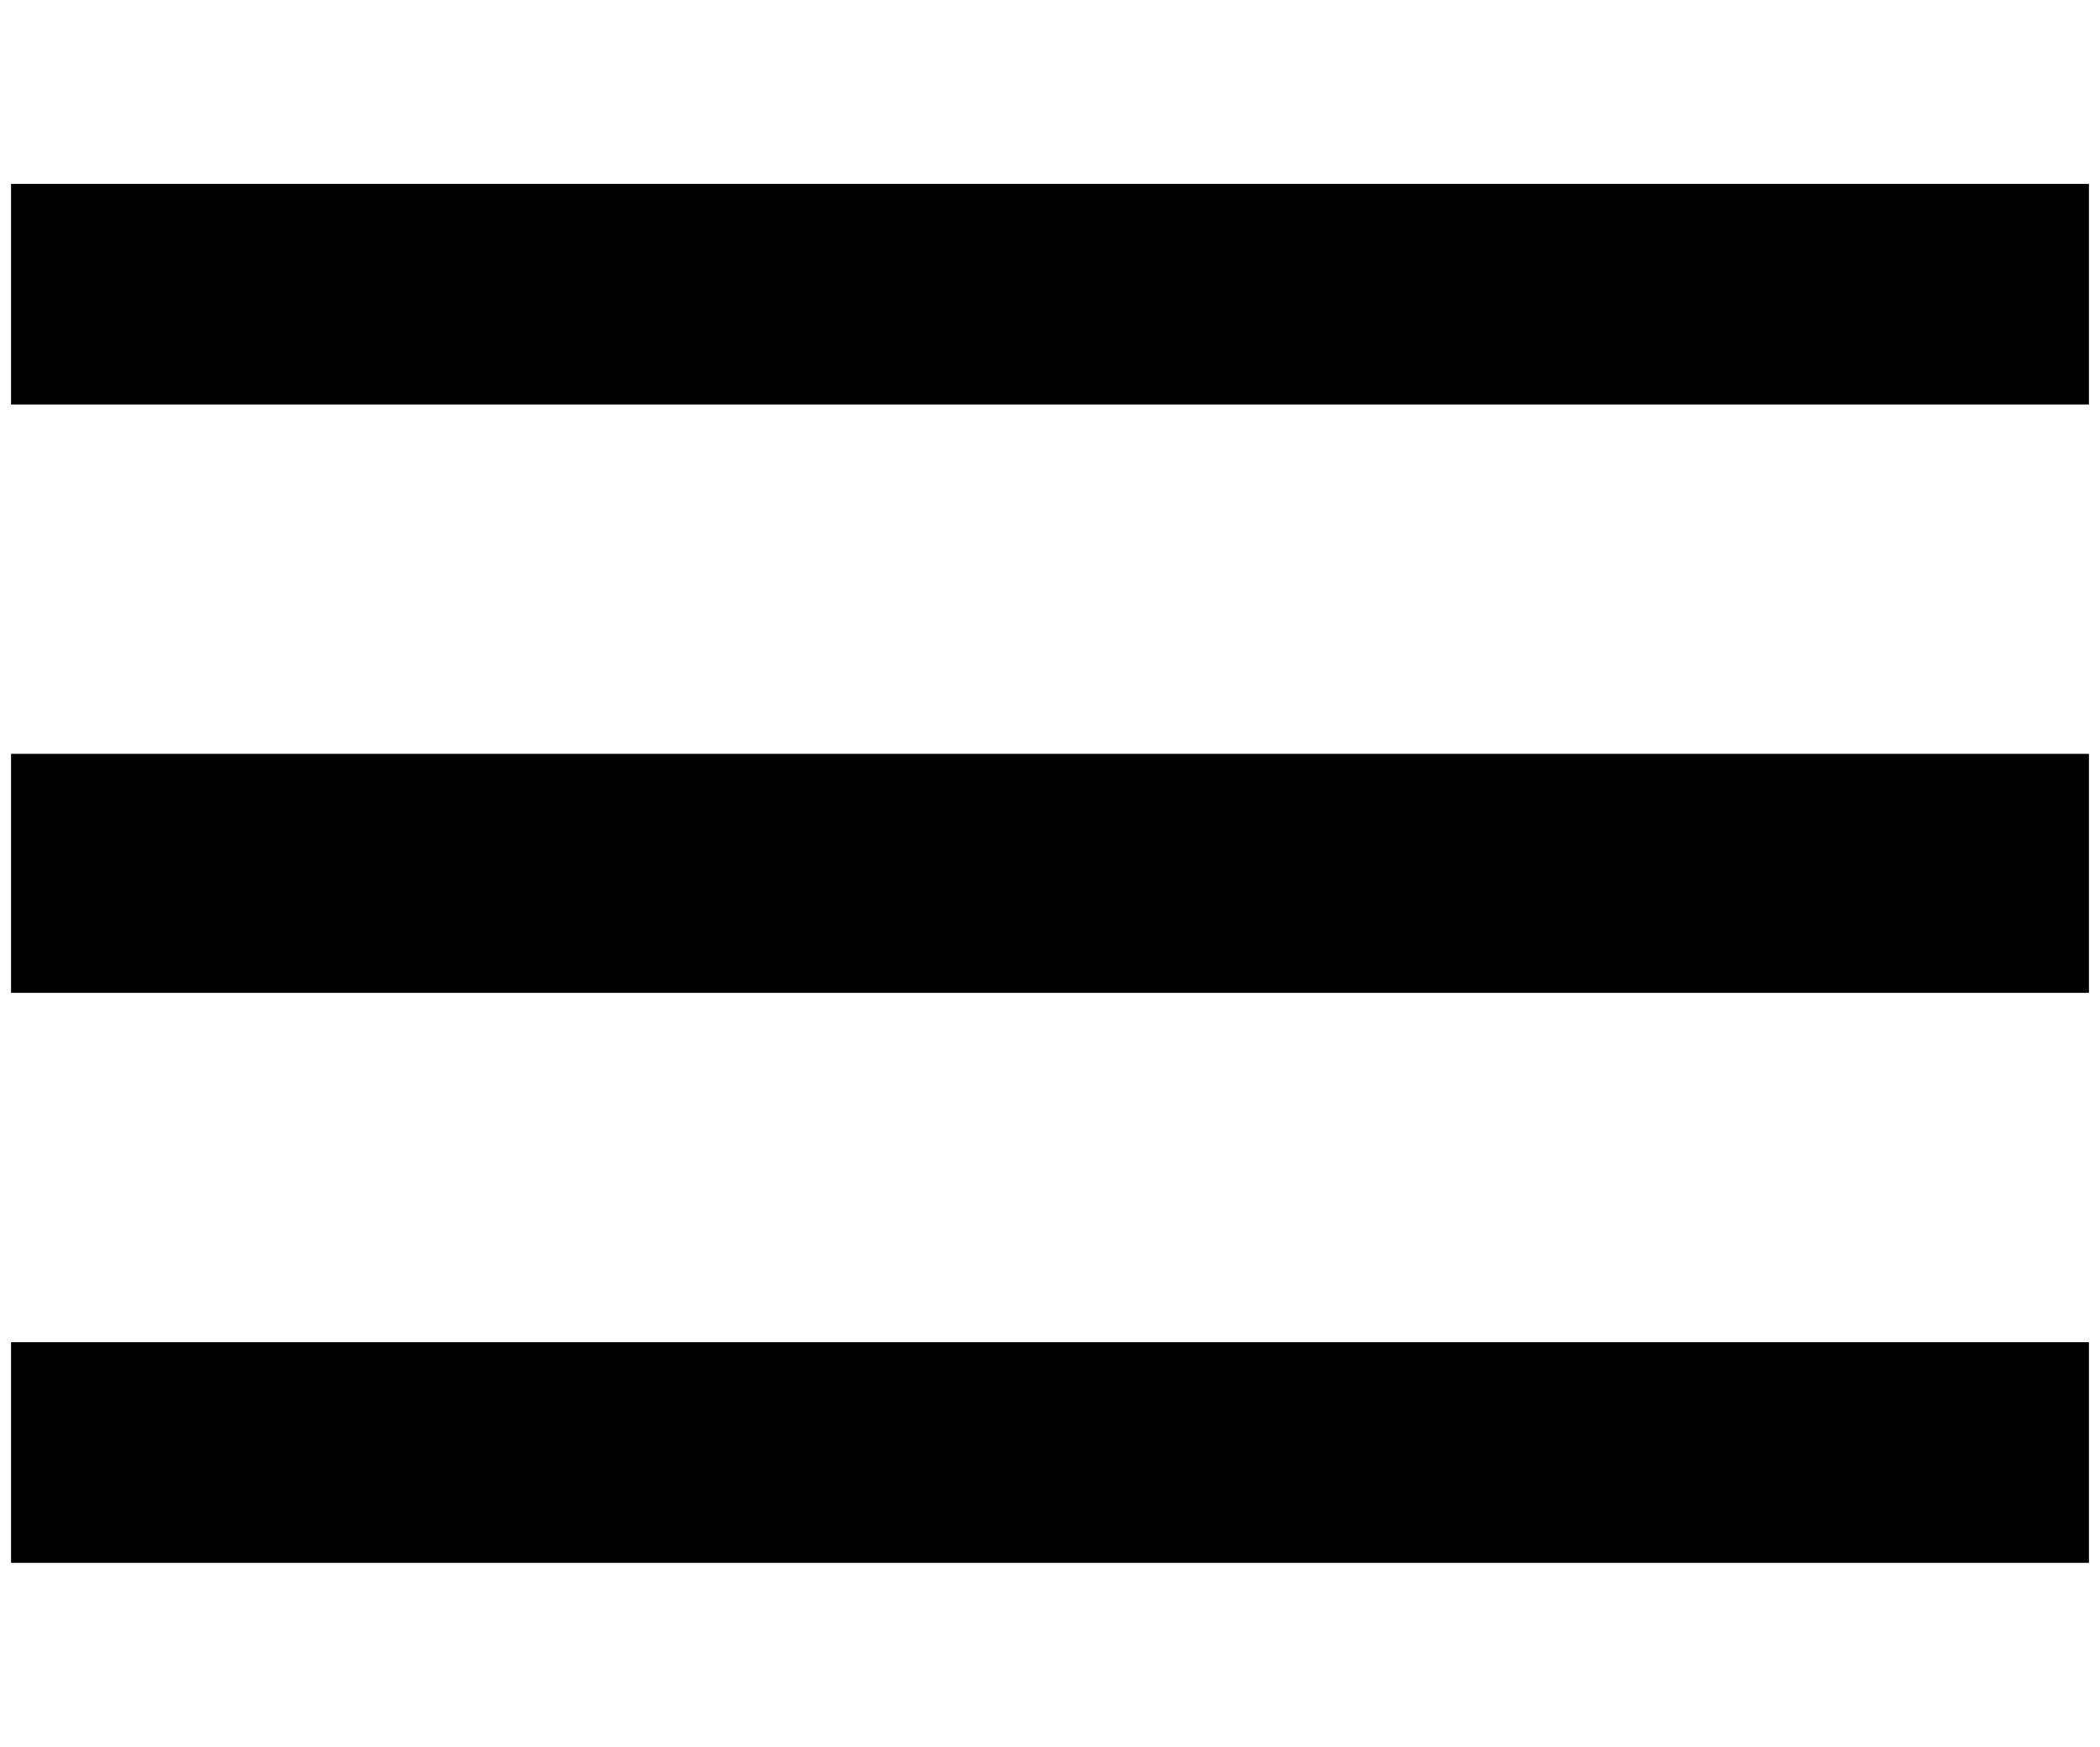 <?xml version="1.0" encoding="UTF-8"?>
<!DOCTYPE svg PUBLIC "-//W3C//DTD SVG 1.1//EN" "http://www.w3.org/Graphics/SVG/1.1/DTD/svg11.dtd">
<!-- Creator: CorelDRAW X7 -->
<svg xmlns="http://www.w3.org/2000/svg" xml:space="preserve" width="113px" height="94px" version="1.1" style="shape-rendering:geometricPrecision; text-rendering:geometricPrecision; image-rendering:optimizeQuality; fill-rule:evenodd; clip-rule:evenodd"
viewBox="0 0 113 95"
 xmlns:xlink="http://www.w3.org/1999/xlink">
 <defs>
  <style type="text/css">
   <![CDATA[
    .fil0 {fill:black}
   ]]>
  </style>
 </defs>
 <g id="Capa_x0020_1">
  <g id="_403353000">
   <g id="Interfaces">
    <g id="Inicio">
     <path id="Page-1" class="fil0" d="M0 10l113 0 0 12 -113 0 0 -12zm0 44l0 -13 113 0 0 13 -113 0zm0 31l0 -12 113 0 0 12 -113 0z"/>
    </g>
   </g>
  </g>
 </g>
</svg>
